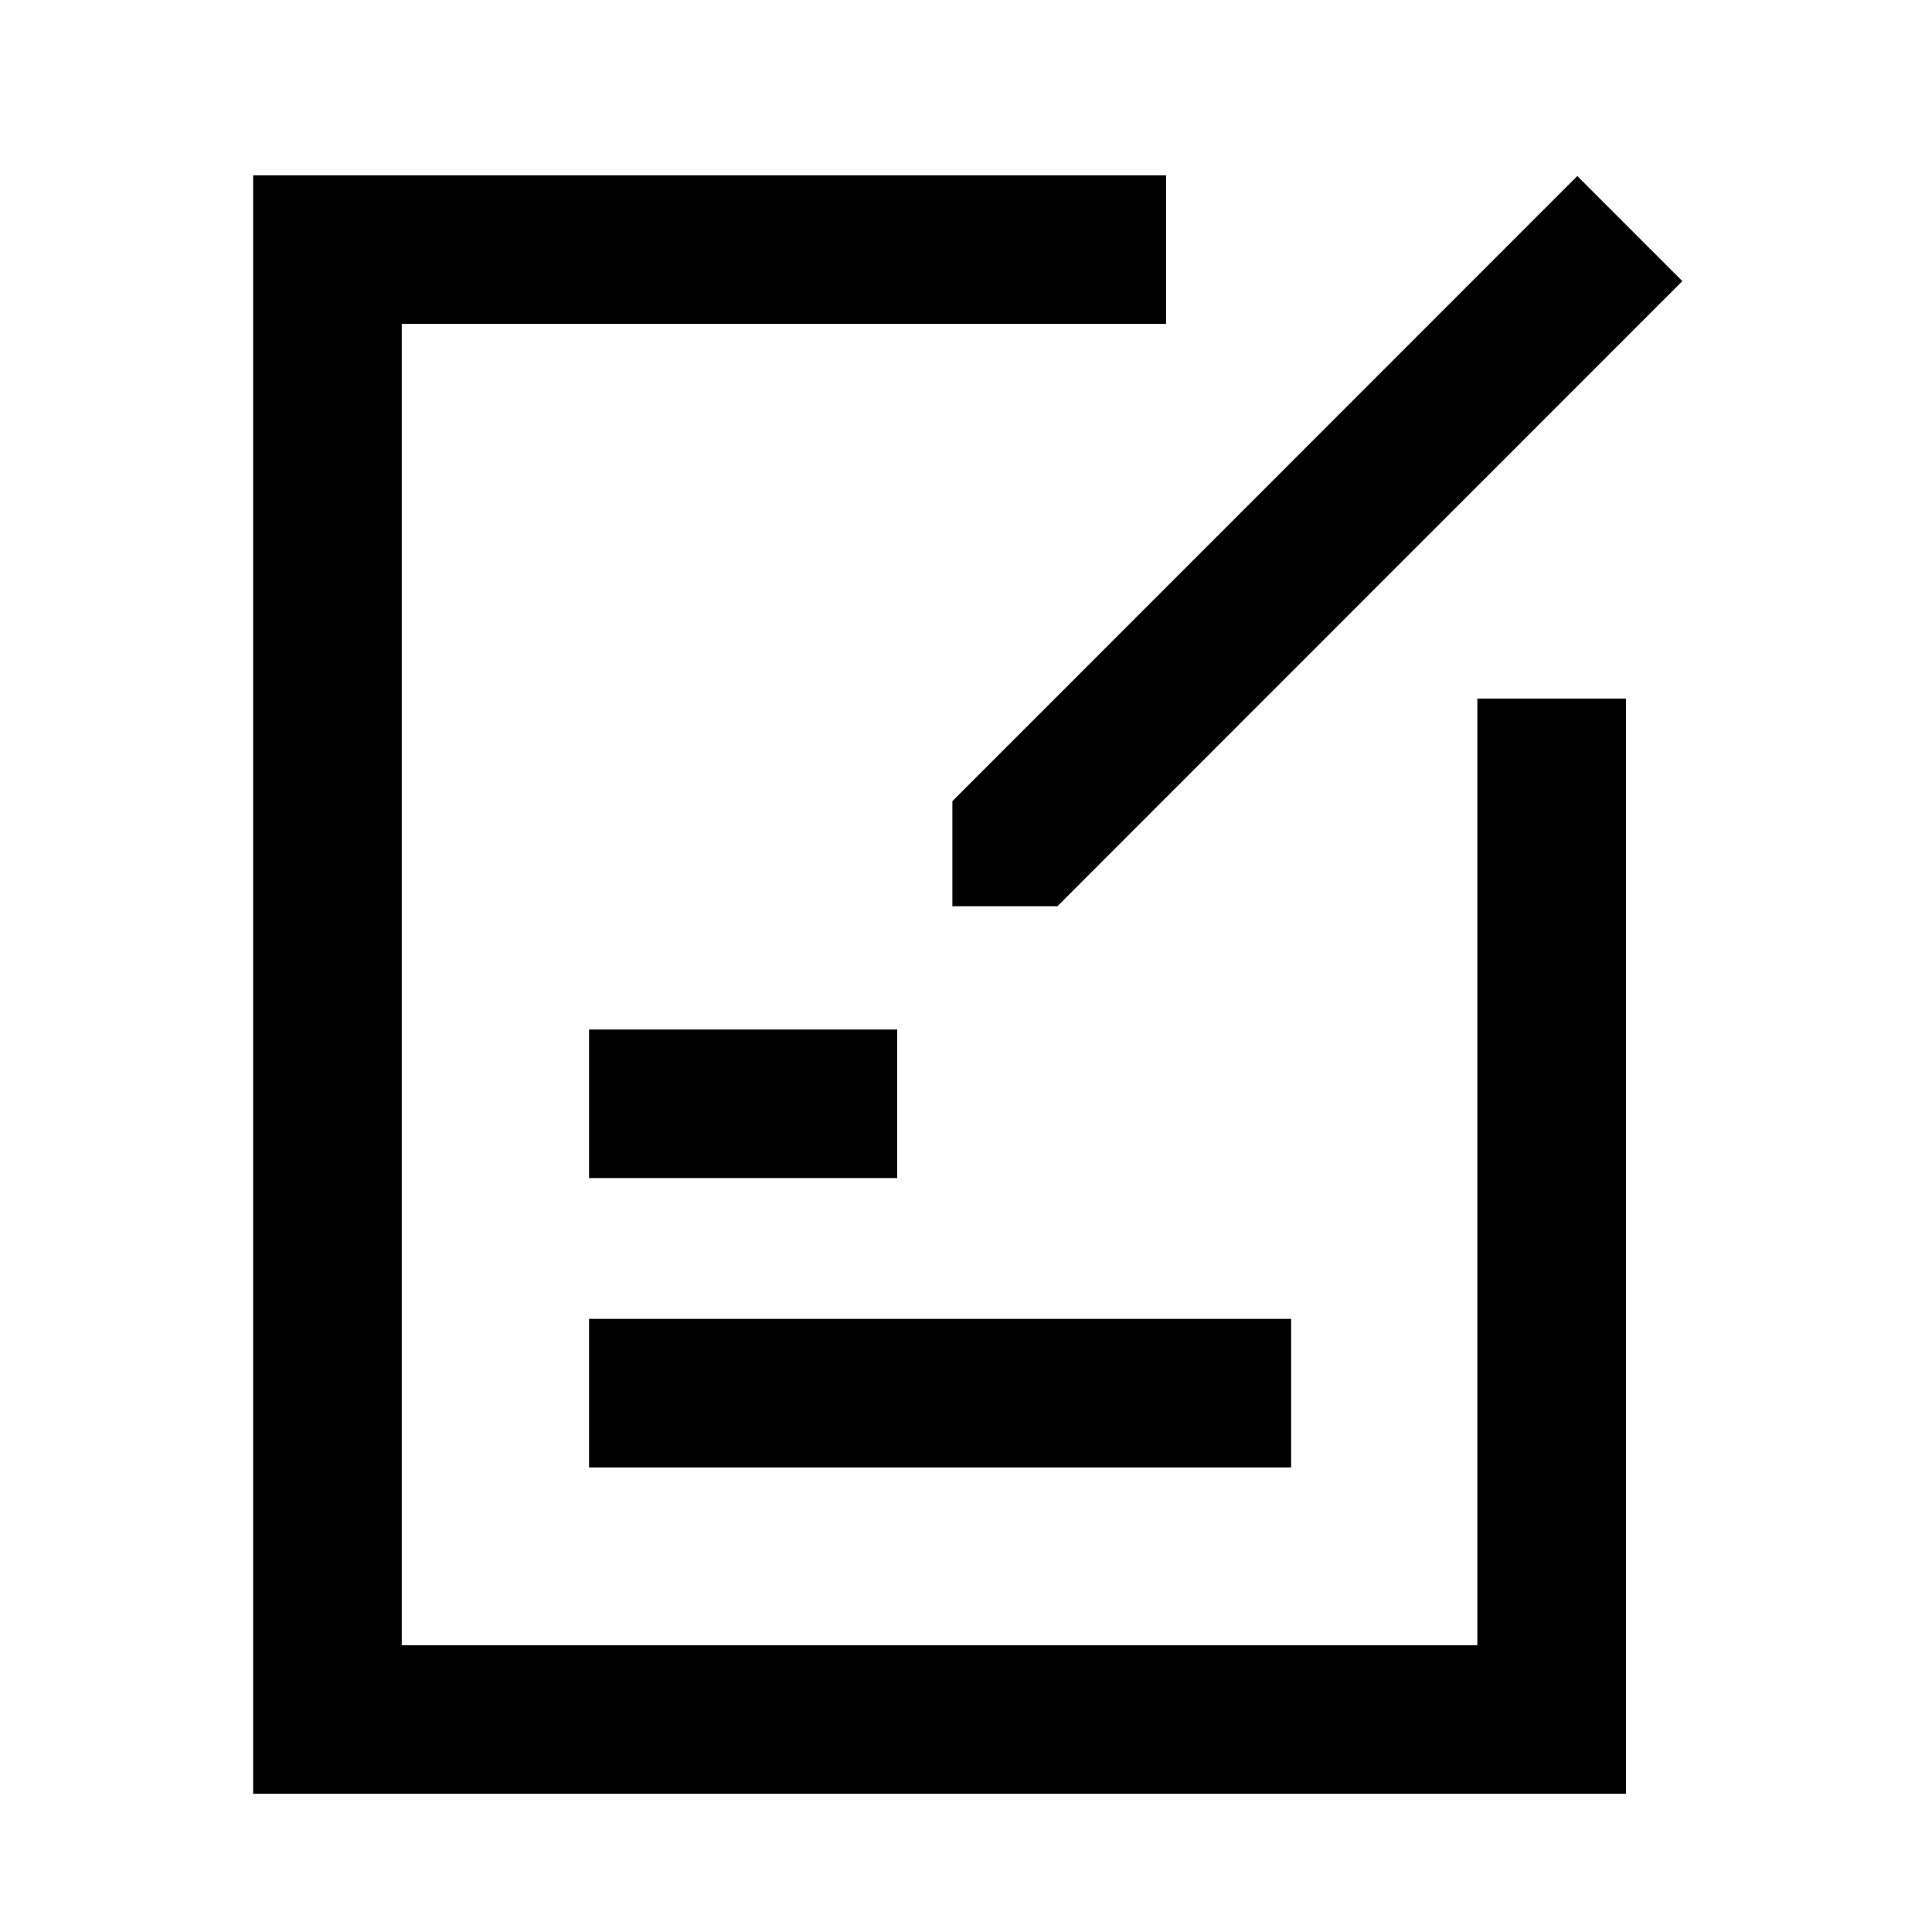 <?xml version="1.0" standalone="no"?><!DOCTYPE svg PUBLIC "-//W3C//DTD SVG 1.1//EN" "http://www.w3.org/Graphics/SVG/1.1/DTD/svg11.dtd"><svg t="1582966527609" class="icon" viewBox="0 0 1024 1024" version="1.1" xmlns="http://www.w3.org/2000/svg" p-id="3555" xmlns:xlink="http://www.w3.org/1999/xlink" width="128" height="128"><defs><style type="text/css"></style></defs><path d="M783.031 872H212.938V171.688h405.094V92.938H134.188v857.812h727.594V370.25h-78.75z" p-id="3556"></path><path d="M312.219 545.656h163.312v78.75H312.219zM312.219 699.031h372.094v78.75H312.219zM504.781 480.312h55.688L891.688 149l-55.688-55.688-331.219 331.312z" p-id="3557"></path></svg>